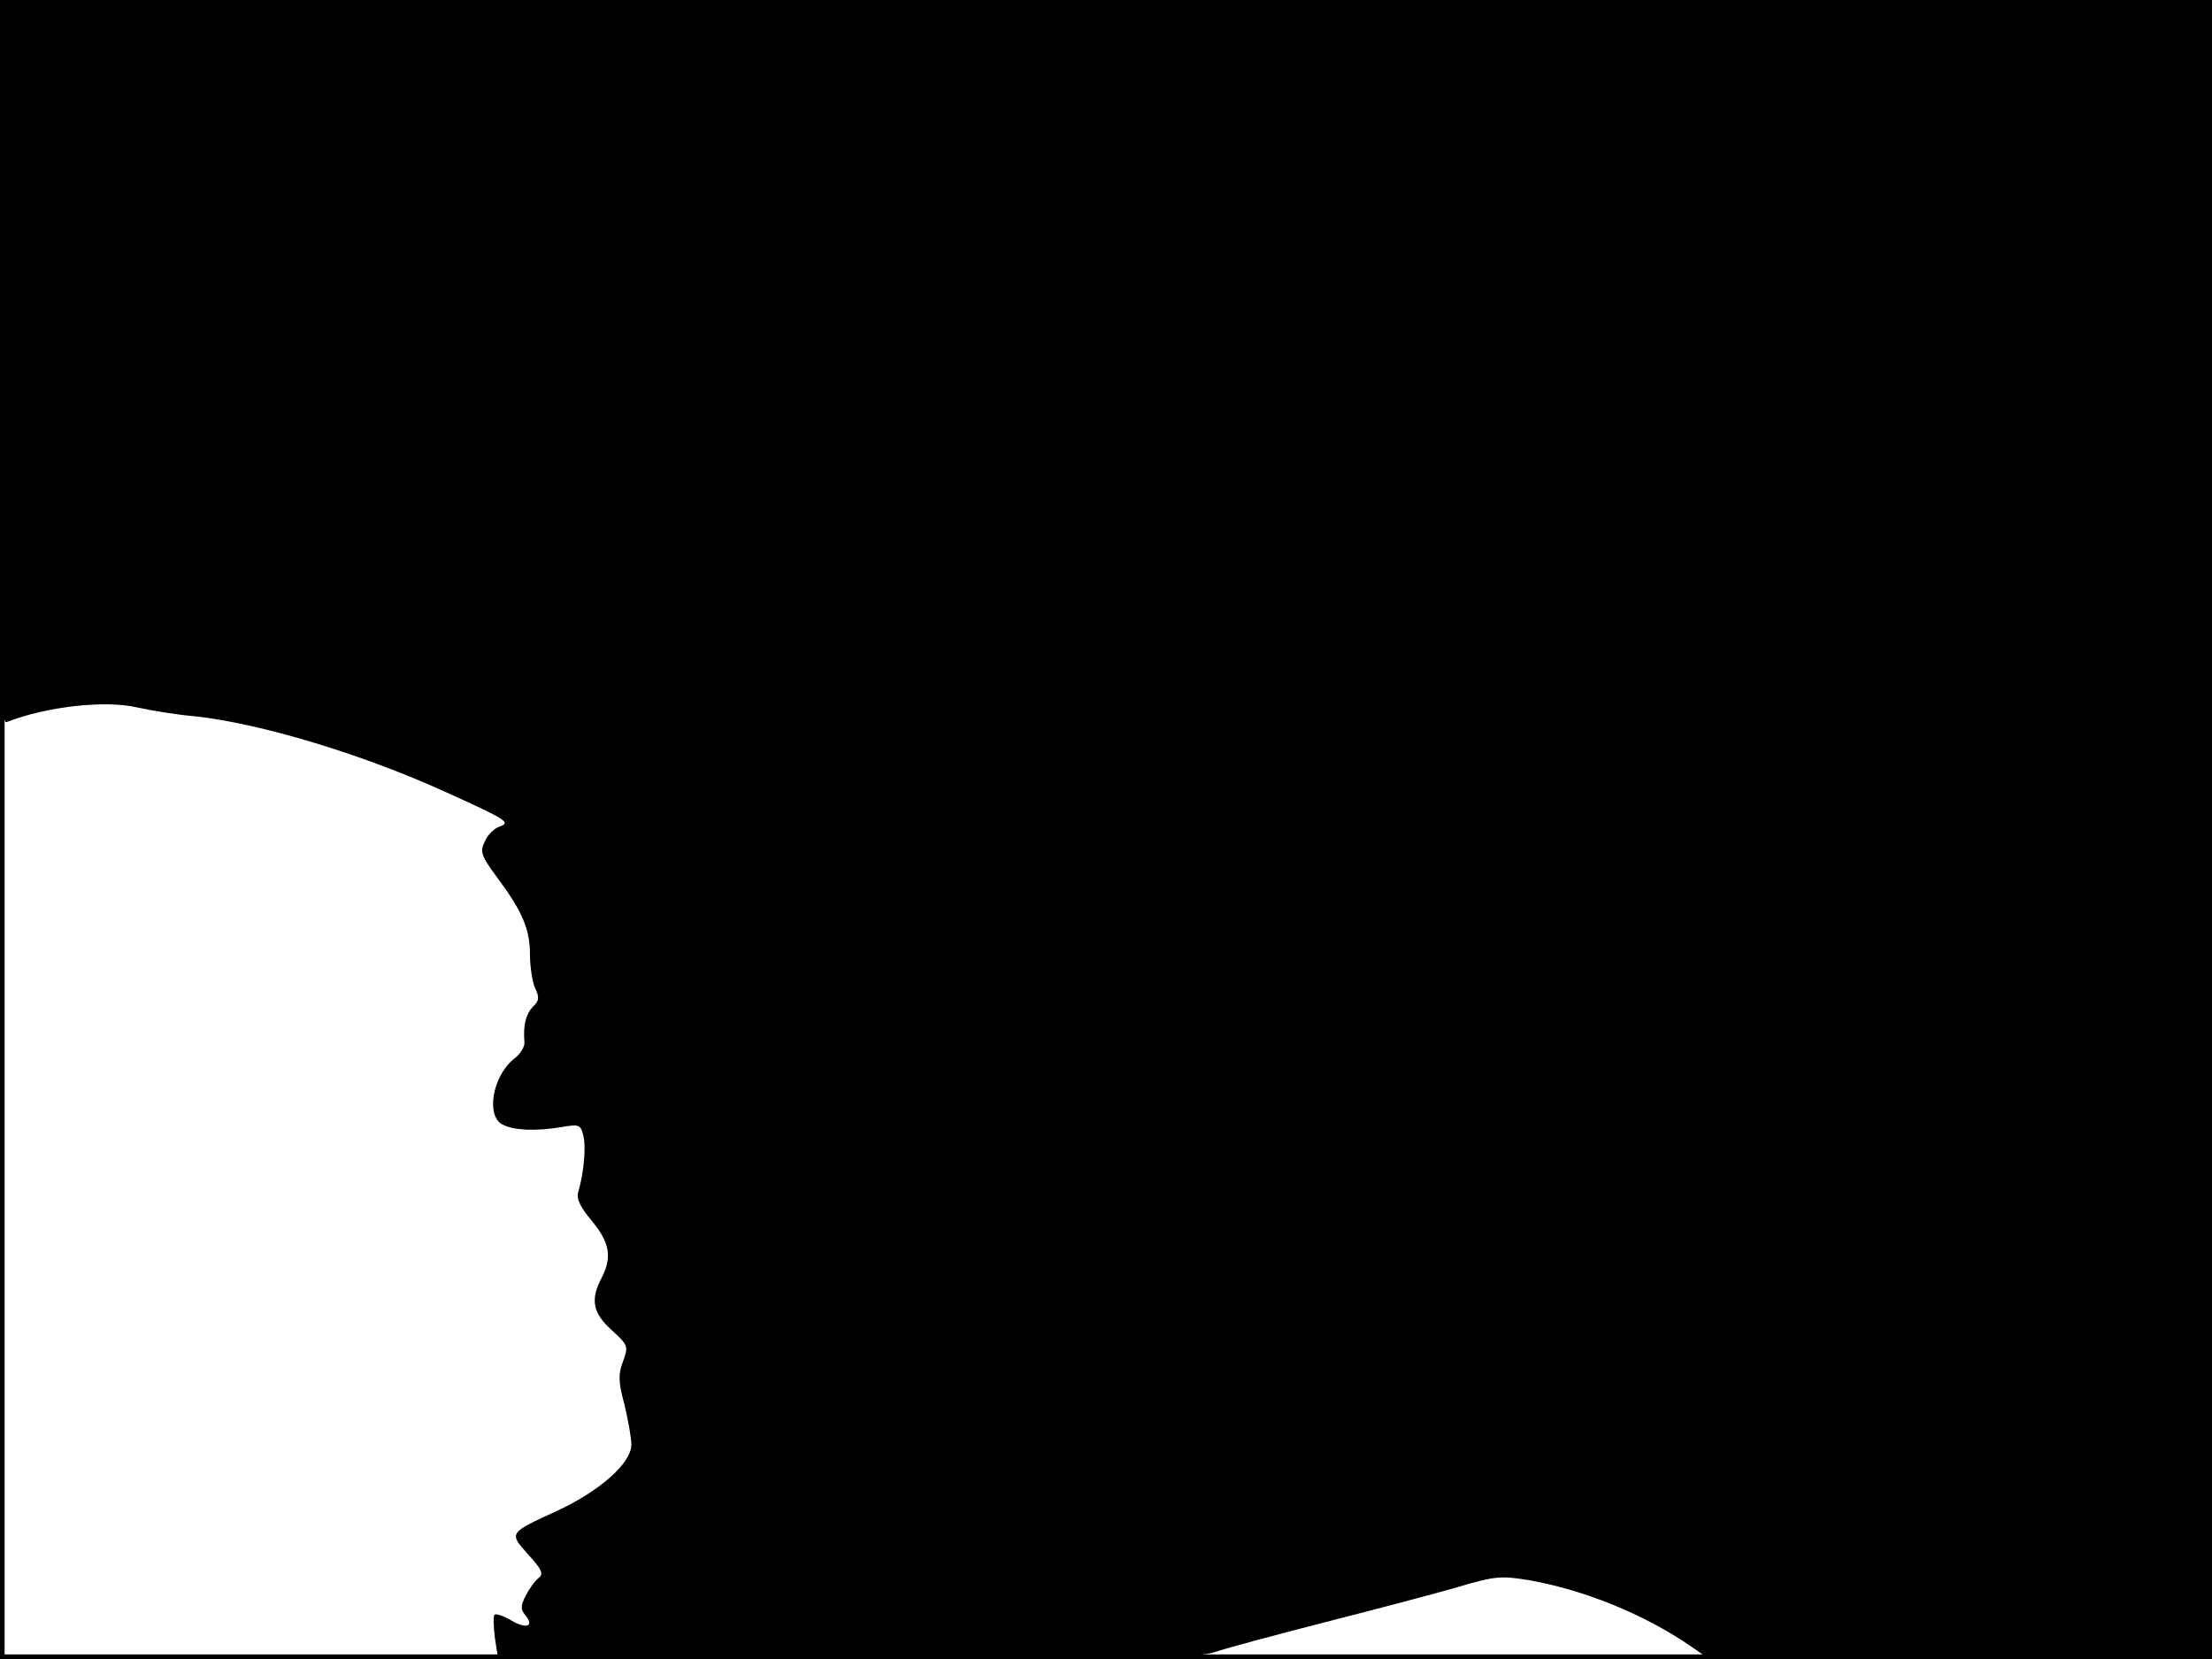<?xml version="1.0" standalone="no"?>
<!DOCTYPE svg PUBLIC "-//W3C//DTD SVG 20010904//EN"
 "http://www.w3.org/TR/2001/REC-SVG-20010904/DTD/svg10.dtd">
<svg version="1.0" xmlns="http://www.w3.org/2000/svg"
 width="480pt" height="360pt" viewBox="0 0 480 360"
 preserveAspectRatio="xMidYMid meet">
<rect width="1" height="360" fill="#000000"/>
<rect x="479" width="1" height="360" fill="#000000"/>
<rect width="480" height="1" fill="#000000"/>
<rect y="359" width="480" height="1" fill="#000000"/>
<g transform="translate(0,360) scale(0.1,-0.1)"
fill="#000000" stroke="none">
<path d="M0 2814 c0 -679 2 -785 14 -781 87 34 214 48 283 32 32 -7 87 -16
123 -19 143 -15 366 -82 550 -166 130 -59 140 -65 113 -74 -11 -4 -25 -18 -31
-32 -11 -22 -8 -31 26 -77 56 -75 72 -114 72 -168 0 -26 5 -59 11 -73 10 -20
9 -28 -5 -41 -15 -16 -21 -39 -18 -77 1 -9 -9 -26 -23 -36 -46 -37 -61 -123
-25 -142 24 -13 71 -15 127 -6 40 7 43 6 49 -19 6 -25 1 -79 -11 -121 -5 -15
4 -33 29 -63 39 -47 45 -79 21 -125 -24 -46 -19 -75 22 -112 36 -33 37 -35 25
-68 -11 -29 -10 -45 3 -94 8 -33 15 -72 15 -87 0 -40 -68 -100 -160 -143 -107
-49 -106 -48 -64 -95 30 -33 34 -42 23 -51 -8 -6 -20 -23 -28 -38 -11 -22 -12
-30 -1 -43 20 -24 2 -31 -31 -11 -17 10 -33 15 -36 12 -3 -3 -2 -26 1 -51 l7
-45 757 0 c632 0 764 3 798 15 23 8 131 37 240 65 110 28 239 62 287 76 81 24
94 25 155 15 119 -21 248 -73 349 -142 l42 -29 545 0 546 0 0 1800 0 1800
-2400 0 -2400 0 0 -786z"/>
</g>
</svg>
